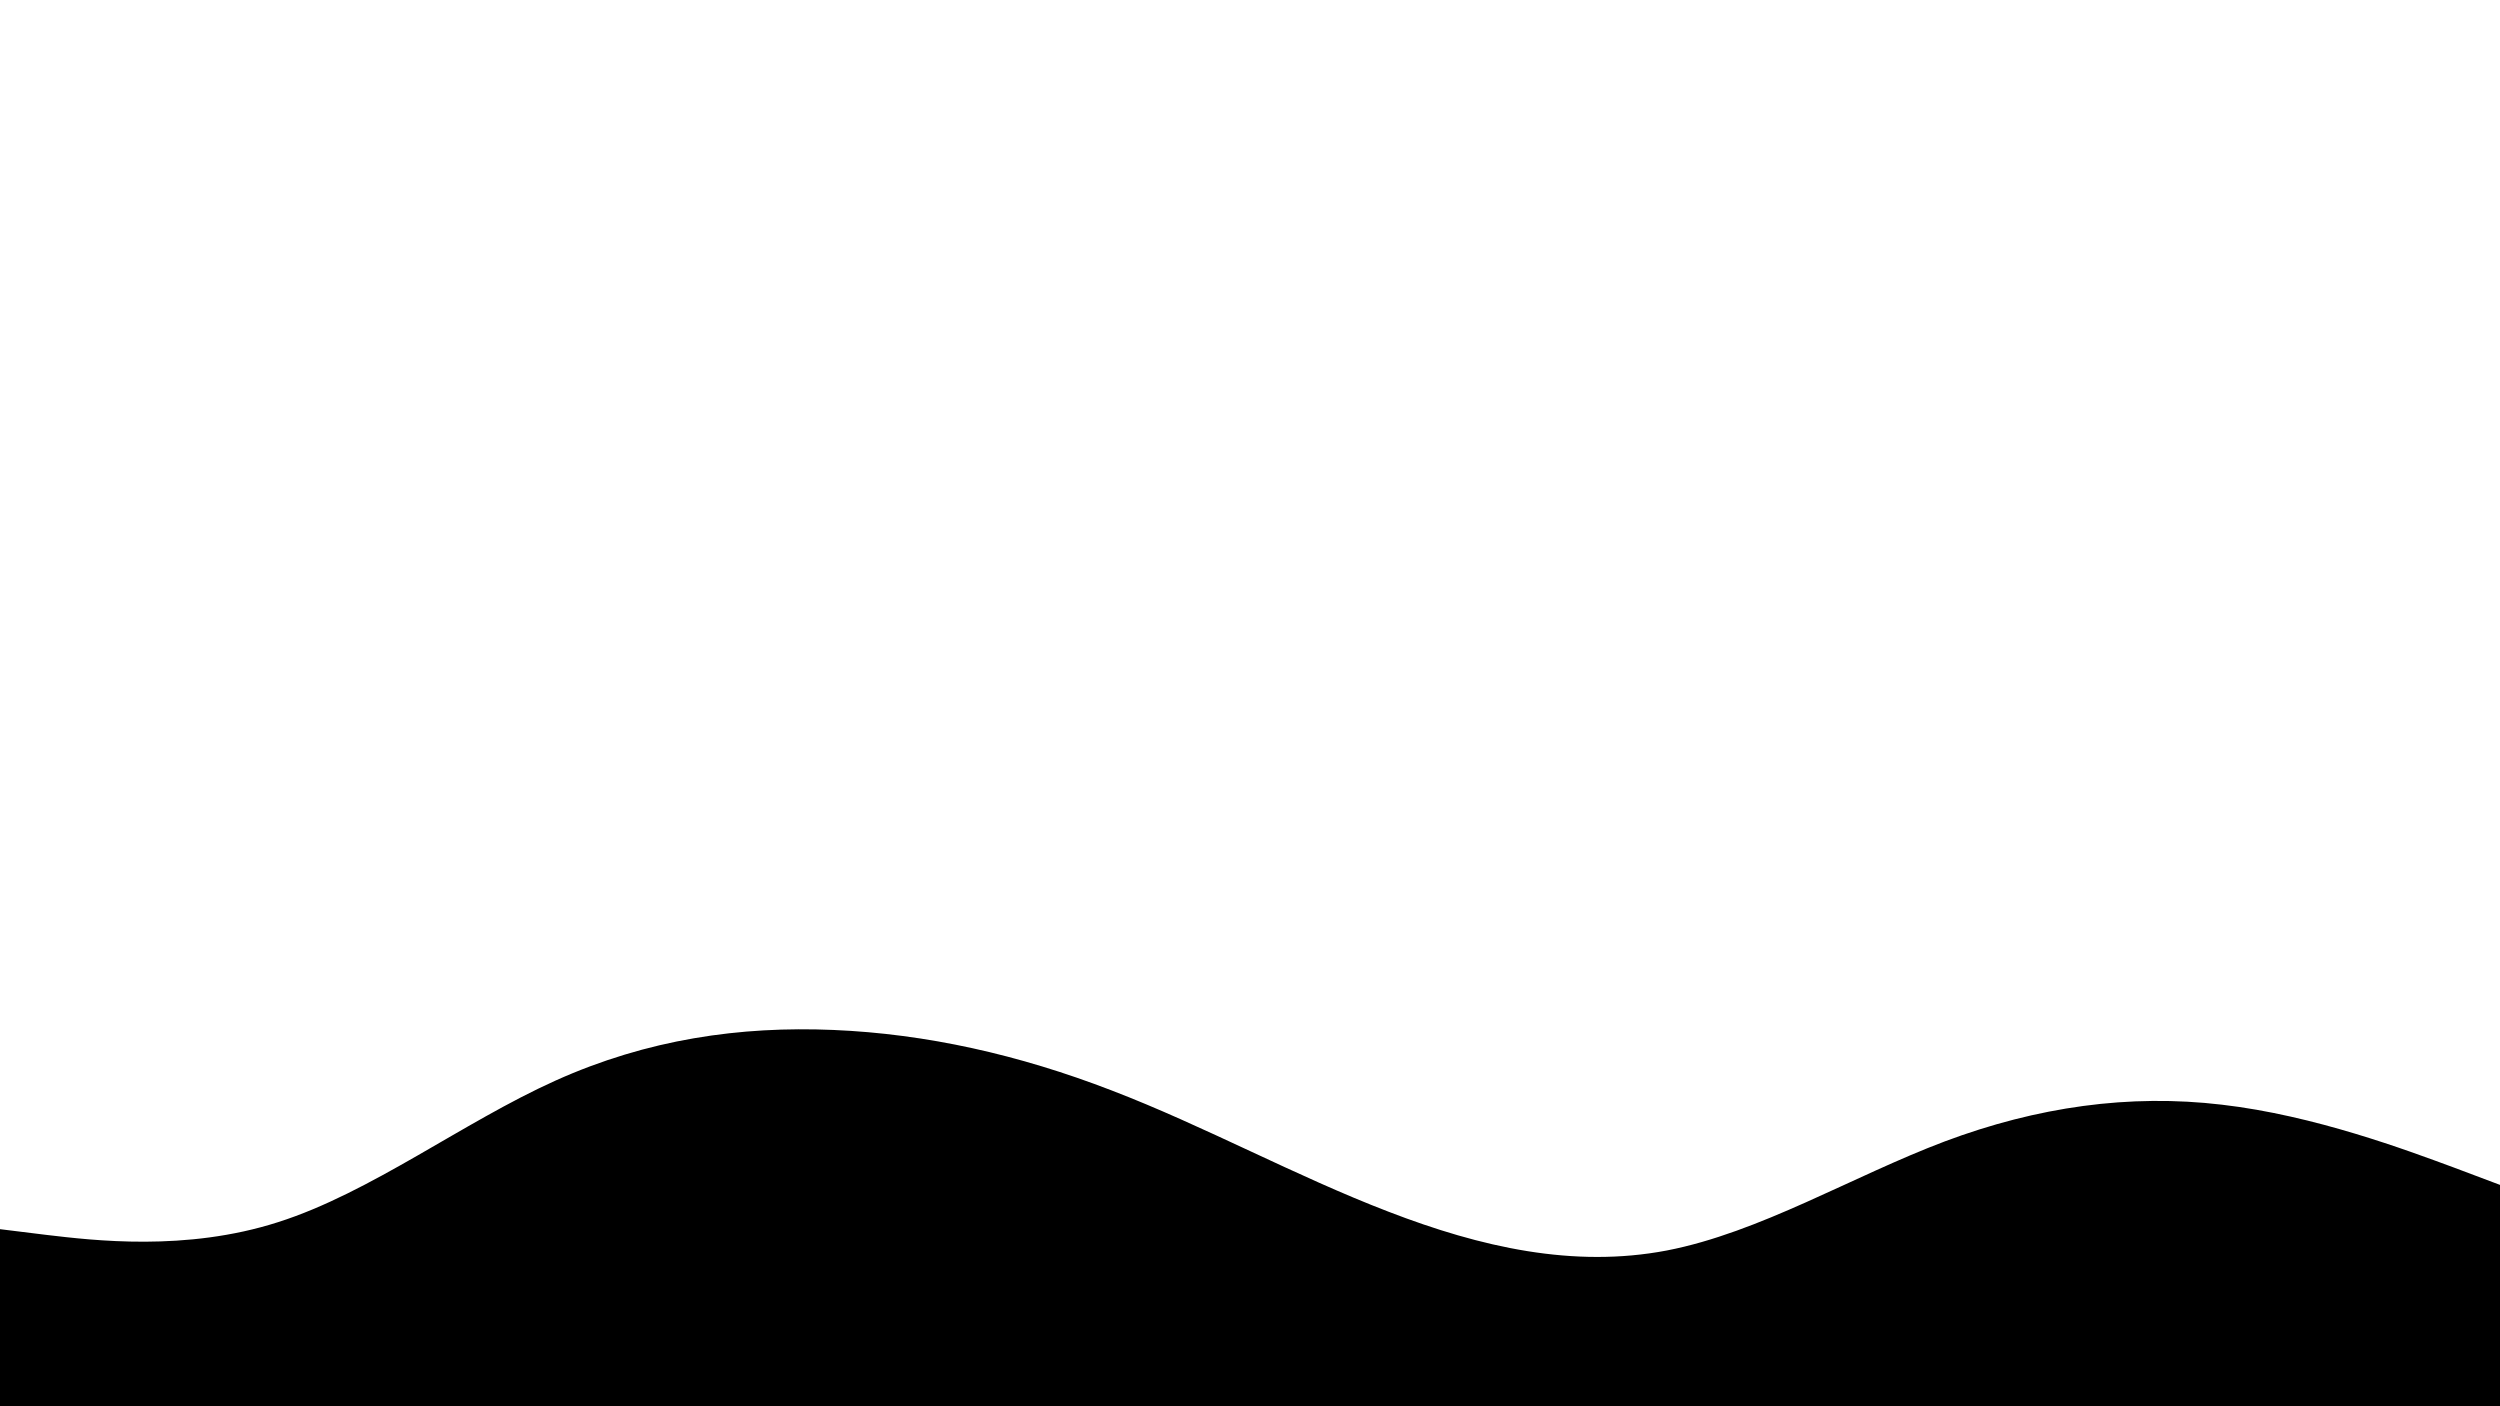 <svg id="visual" viewBox="0 0 960 540" width="960" height="540" xmlns="http://www.w3.org/2000/svg" xmlns:xlink="http://www.w3.org/1999/xlink" version="1.1"><path d="M0 472L17.8 474.2C35.7 476.3 71.3 480.7 106.8 469.3C142.3 458 177.7 431 213.2 415C248.7 399 284.3 394 320 395.5C355.7 397 391.3 405 426.8 418.7C462.3 432.3 497.7 451.7 533.2 465.3C568.7 479 604.3 487 640 480.2C675.7 473.3 711.3 451.7 746.8 438.3C782.3 425 817.7 420 853.2 424.2C888.7 428.3 924.3 441.7 942.2 448.3L960 455L960 541L942.2 541C924.3 541 888.7 541 853.2 541C817.7 541 782.3 541 746.8 541C711.3 541 675.7 541 640 541C604.3 541 568.7 541 533.2 541C497.7 541 462.3 541 426.8 541C391.3 541 355.7 541 320 541C284.3 541 248.7 541 213.2 541C177.7 541 142.3 541 106.8 541C71.3 541 35.7 541 17.8 541L0 541Z" fill="#000" stroke-linecap="round" stroke-linejoin="miter"></path></svg>